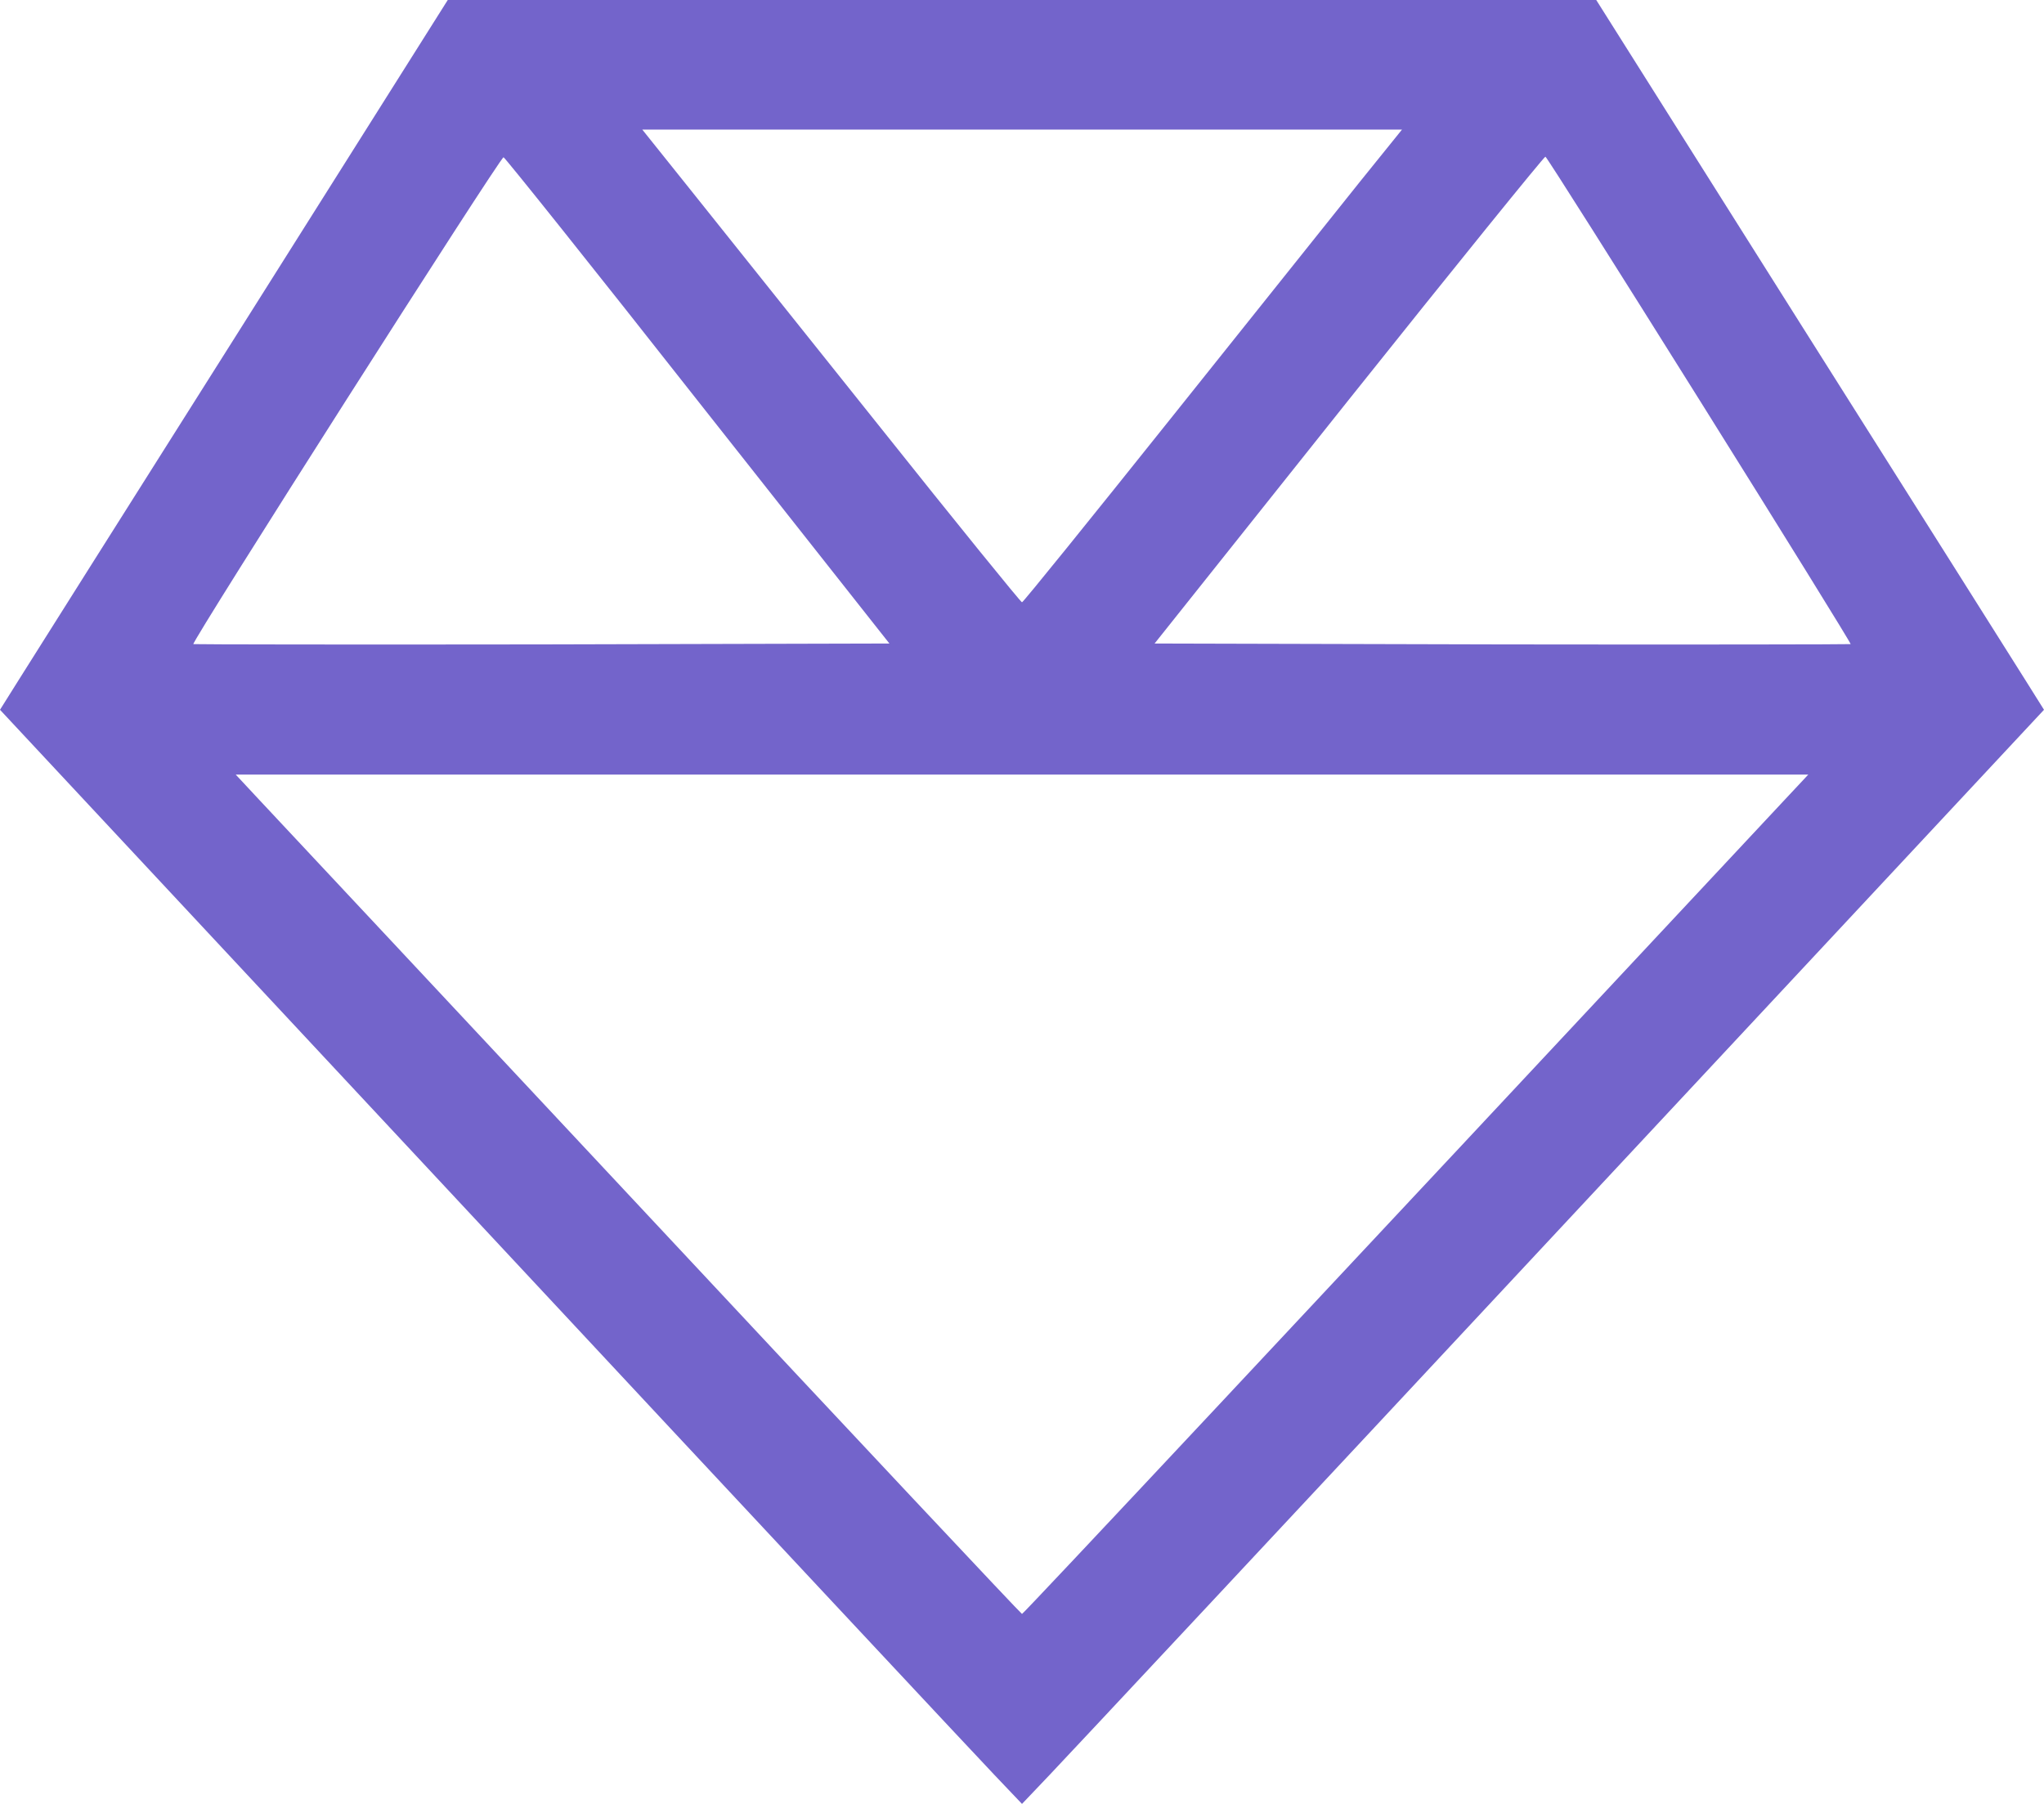 <svg width="85" height="75" viewBox="0 0 85 75" fill="none" xmlns="http://www.w3.org/2000/svg">
<path d="M10.069 13.555C5.357 21.012 1.166 27.649 0.753 28.31L0 29.51L20.078 51.025C31.119 62.865 40.69 73.102 41.334 73.775L42.5 75L43.666 73.775C44.31 73.102 53.881 62.865 64.922 51.025L85 29.51L84.247 28.31C83.834 27.649 79.644 21.012 74.931 13.555L66.38 0H42.5H18.62L10.069 13.555ZM56.553 7.555C55.594 8.755 52.059 13.175 48.695 17.388C45.33 21.6 42.549 25.041 42.5 25.041C42.451 25.041 39.767 21.735 36.548 17.694C33.317 13.653 29.783 9.233 28.69 7.861L26.71 5.388H42.5H58.302L56.553 7.555ZM29.018 16.665L36.986 26.755L22.531 26.792C14.588 26.804 8.065 26.792 8.041 26.78C7.956 26.682 20.819 6.502 20.94 6.539C21.001 6.551 24.645 11.106 29.018 16.665ZM70.68 16.641C74.153 22.188 76.983 26.755 76.959 26.78C76.935 26.792 70.412 26.804 62.469 26.792L48.014 26.755L56.092 16.616C60.537 11.045 64.218 6.502 64.266 6.514C64.327 6.539 67.206 11.094 70.68 16.641ZM74.178 33.294C54.173 54.698 42.561 67.102 42.5 67.102C42.464 67.102 35.516 59.706 27.074 50.669C18.62 41.633 11.284 33.784 10.749 33.22L9.802 32.204H42.5H75.198L74.178 33.294Z" fill="#7364CB"/>
</svg>
